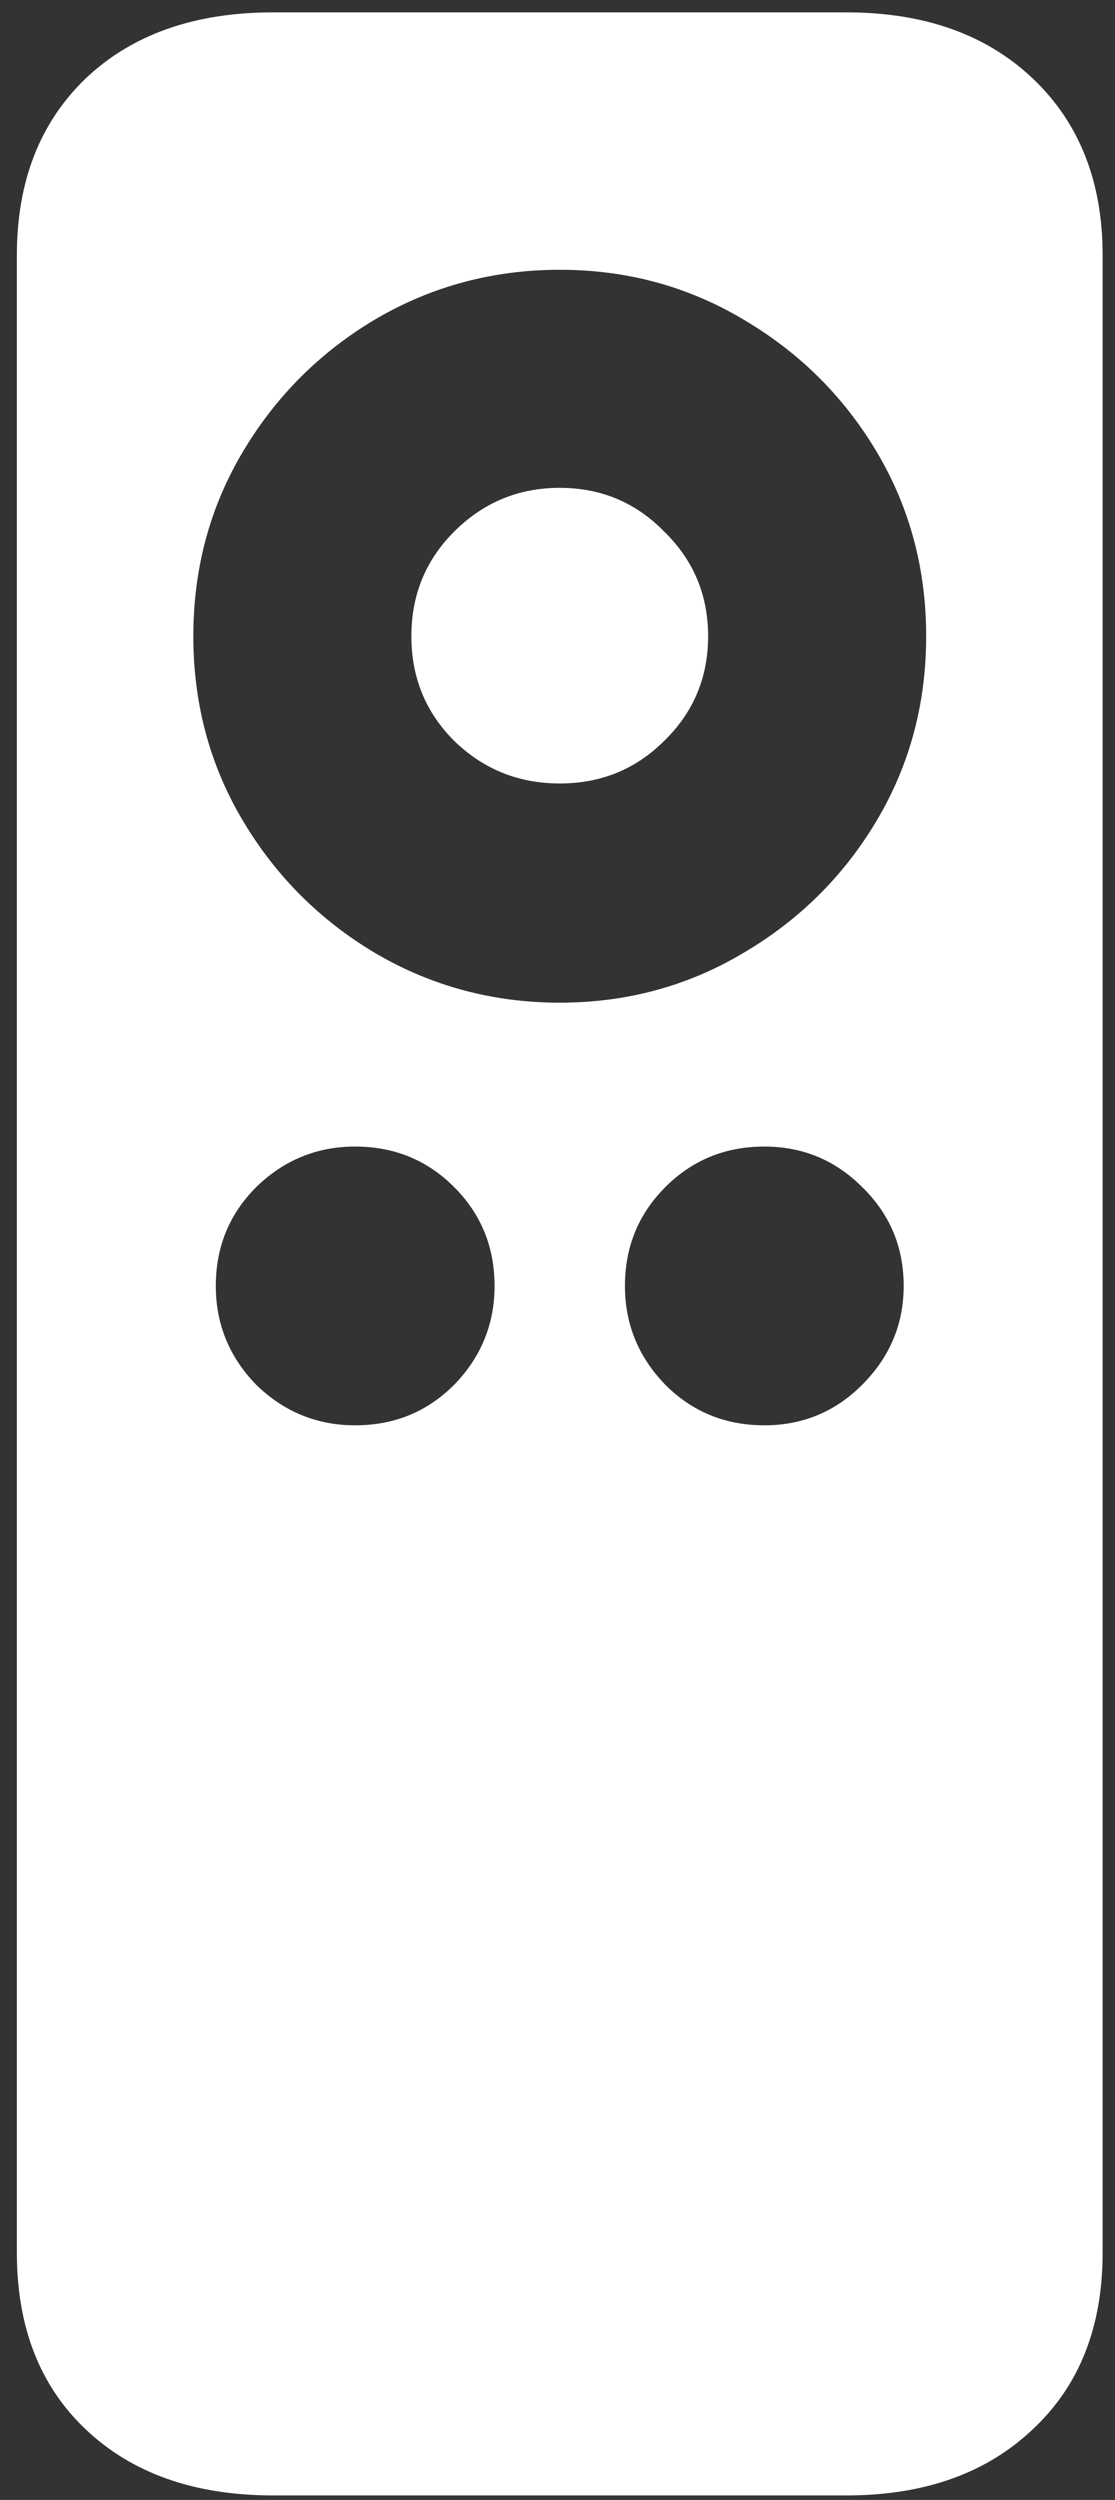 <svg width="62" height="139" viewBox="0 0 62 139" fill="none" xmlns="http://www.w3.org/2000/svg">
<rect x="0" y="0" width="62" height="139" fill="#333333" stroke="none"/>
<path d="M0.938 125.25C0.938 129.375 2.208 132.646 4.75 135.062C7.333 137.521 10.812 138.75 15.188 138.75H47.062C51.396 138.75 54.854 137.521 57.438 135.062C60.021 132.646 61.312 129.375 61.312 125.25V14.188C61.312 10.104 60.021 6.833 57.438 4.375C54.854 1.917 51.396 0.688 47.062 0.688H15.188C10.812 0.688 7.333 1.917 4.75 4.375C2.208 6.833 0.938 10.104 0.938 14.188V125.25ZM19.75 79.25C17.625 79.25 15.792 78.5 14.25 77C12.75 75.458 12 73.625 12 71.5C12 69.333 12.75 67.5 14.25 66C15.792 64.5 17.625 63.75 19.75 63.75C21.917 63.75 23.75 64.5 25.25 66C26.75 67.5 27.5 69.333 27.5 71.5C27.5 73.625 26.75 75.458 25.25 77C23.75 78.5 21.917 79.25 19.75 79.25ZM42.5 79.25C40.333 79.25 38.5 78.5 37 77C35.5 75.458 34.75 73.625 34.75 71.5C34.75 69.333 35.5 67.5 37 66C38.5 64.5 40.333 63.75 42.5 63.75C44.625 63.75 46.438 64.5 47.938 66C49.479 67.5 50.25 69.333 50.25 71.5C50.25 73.625 49.479 75.458 47.938 77C46.438 78.5 44.625 79.25 42.5 79.25ZM31.125 55.75C27.417 55.75 24 54.833 20.875 53C17.792 51.167 15.333 48.708 13.5 45.625C11.667 42.542 10.75 39.125 10.75 35.375C10.75 31.625 11.667 28.208 13.5 25.125C15.333 22.042 17.792 19.583 20.875 17.75C24 15.917 27.417 15 31.125 15C34.833 15 38.229 15.917 41.312 17.75C44.438 19.583 46.917 22.042 48.75 25.125C50.583 28.208 51.5 31.625 51.5 35.375C51.5 39.125 50.583 42.542 48.75 45.625C46.917 48.708 44.438 51.167 41.312 53C38.229 54.833 34.833 55.75 31.125 55.75ZM31.125 43.562C33.417 43.562 35.354 42.771 36.938 41.188C38.562 39.604 39.375 37.667 39.375 35.375C39.375 33.083 38.562 31.146 36.938 29.562C35.354 27.938 33.417 27.125 31.125 27.125C28.833 27.125 26.875 27.938 25.25 29.562C23.667 31.146 22.875 33.083 22.875 35.375C22.875 37.667 23.667 39.604 25.25 41.188C26.875 42.771 28.833 43.562 31.125 43.562Z" fill="white"/>
</svg>
